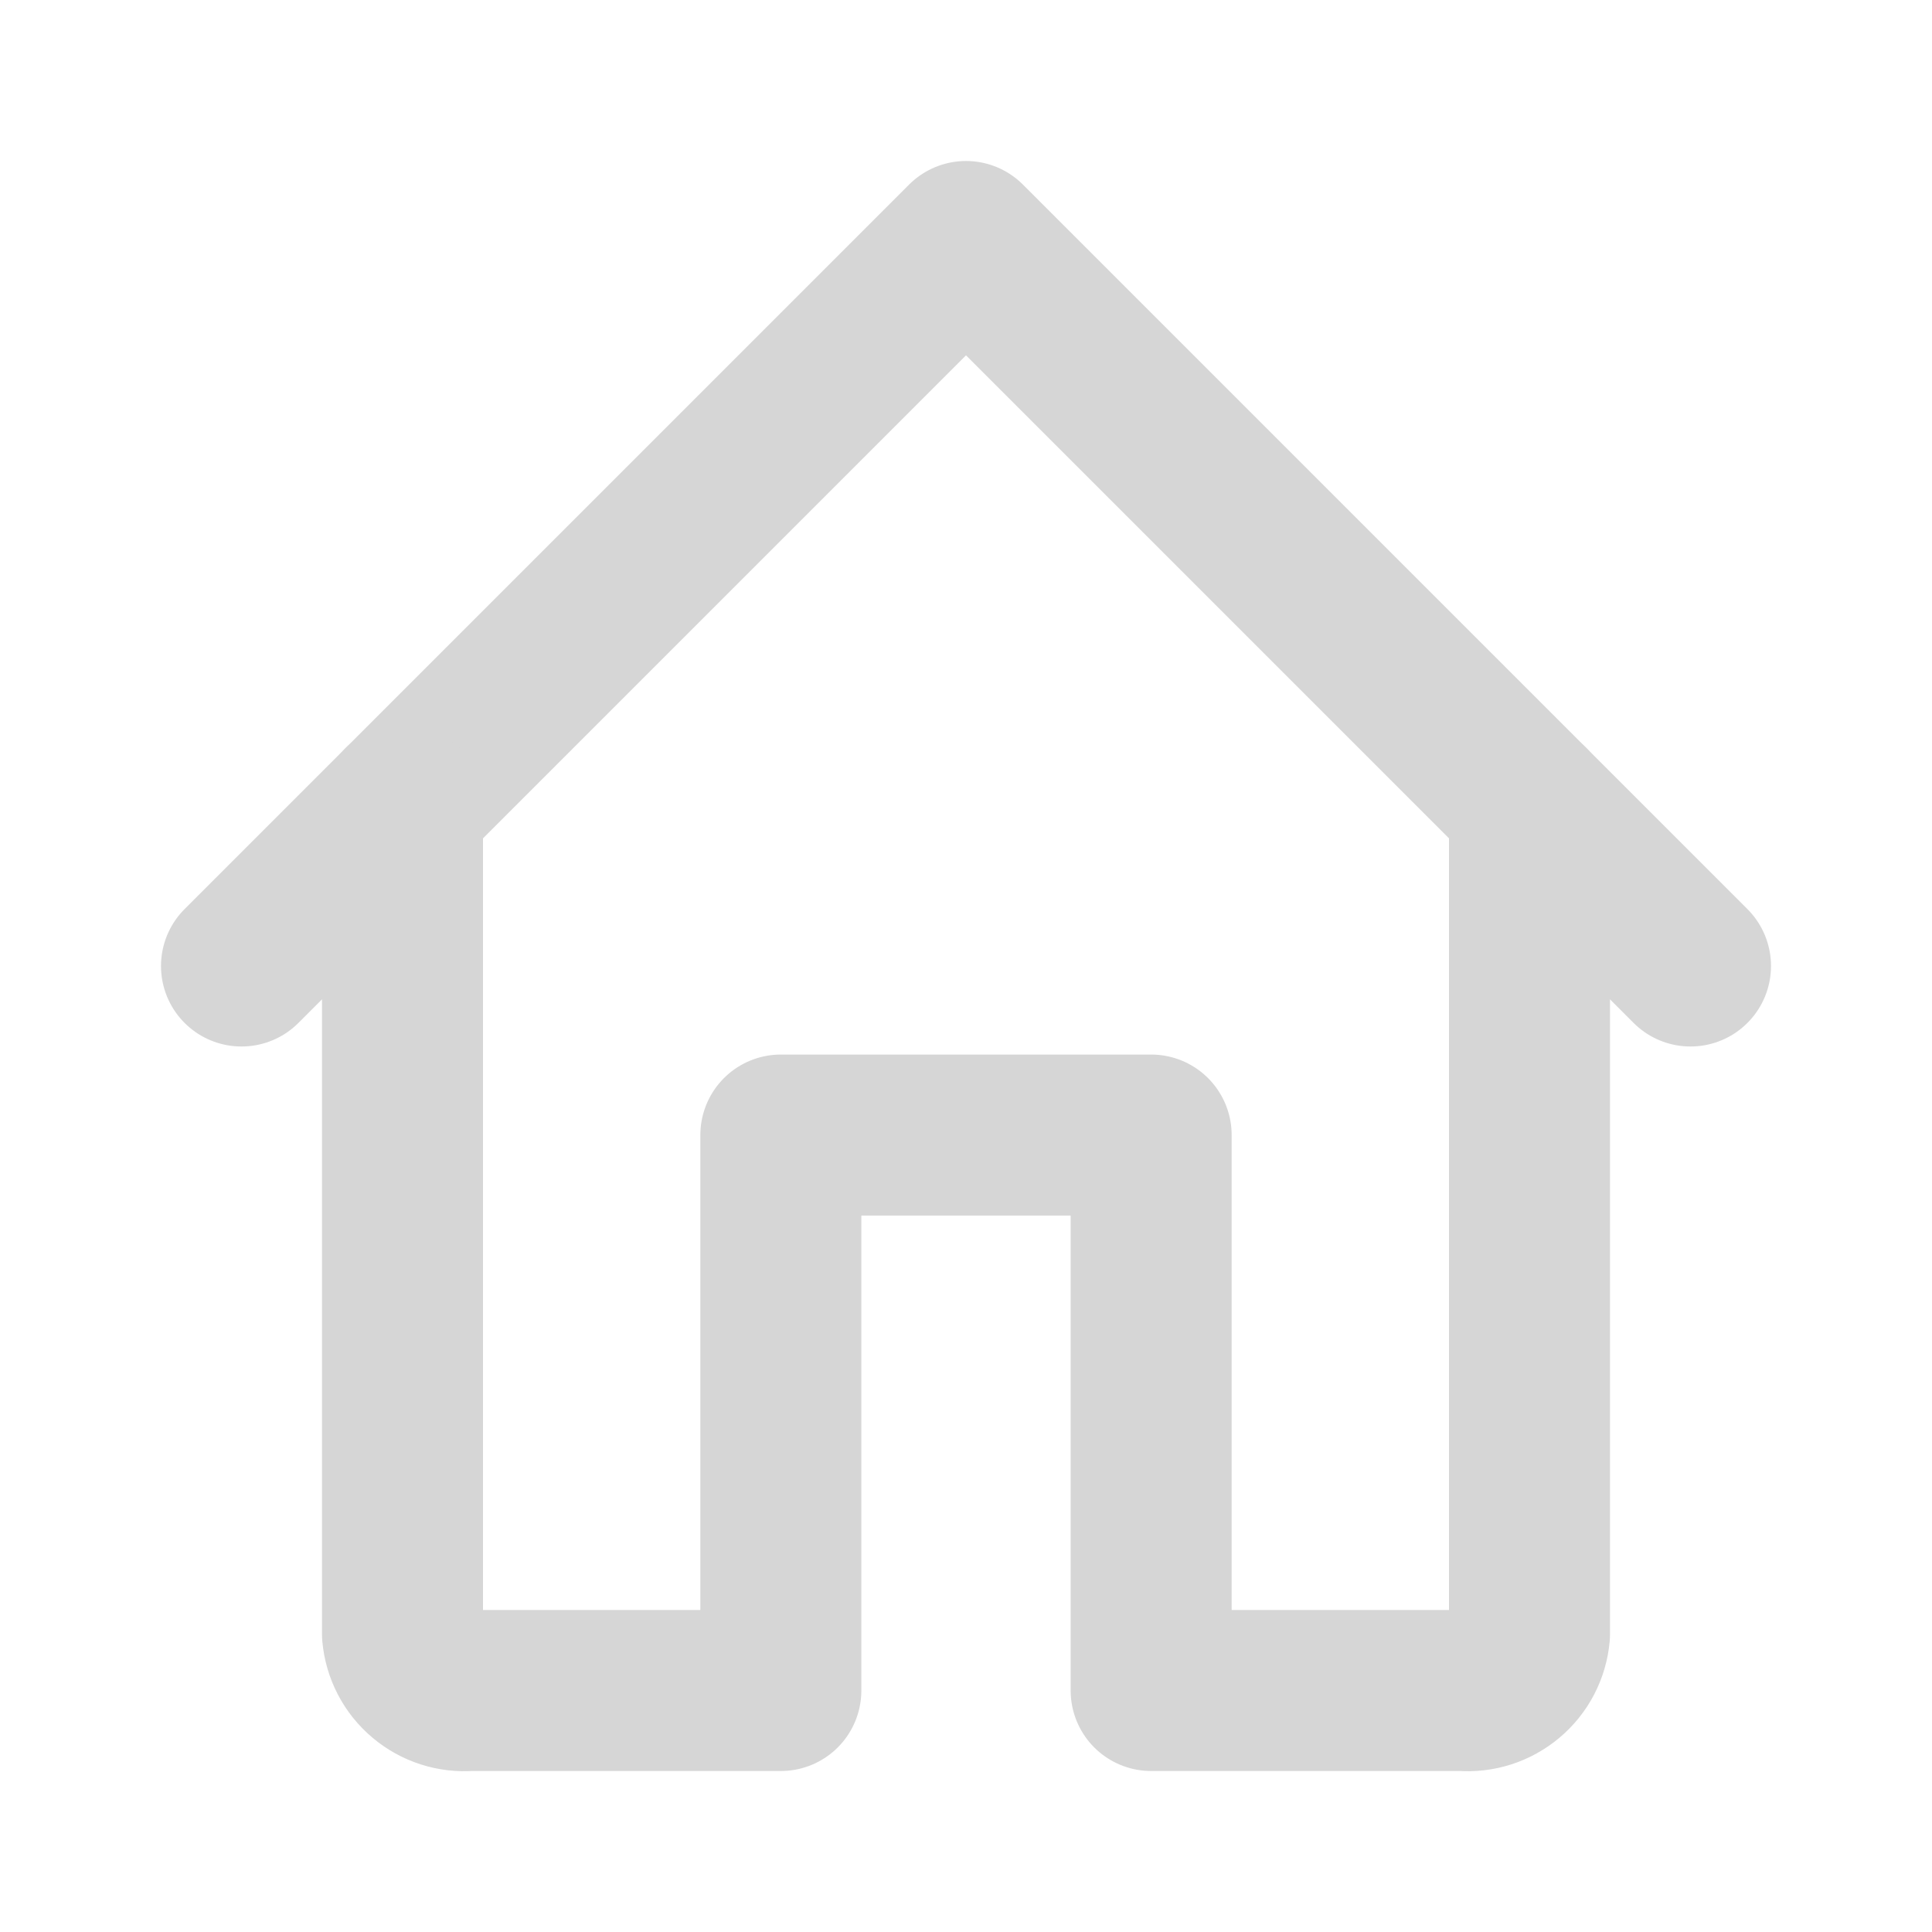 <svg width="24" height="24" viewBox="0 0 24 24" fill="none" xmlns="http://www.w3.org/2000/svg">
<path d="M21 12L12 3L3 12" stroke="#D6D6D6" stroke-width="2" stroke-linecap="round" stroke-linejoin="round"/>
<path d="M19 10V20.3C18.982 20.503 18.885 20.69 18.729 20.821C18.574 20.952 18.373 21.017 18.17 21H14.3V14.1H9.7V21H5.83C5.627 21.017 5.426 20.952 5.271 20.821C5.115 20.69 5.018 20.503 5 20.3V10" stroke="#D6D6D6" stroke-width="2" stroke-linecap="round" stroke-linejoin="round"/>
</svg>
